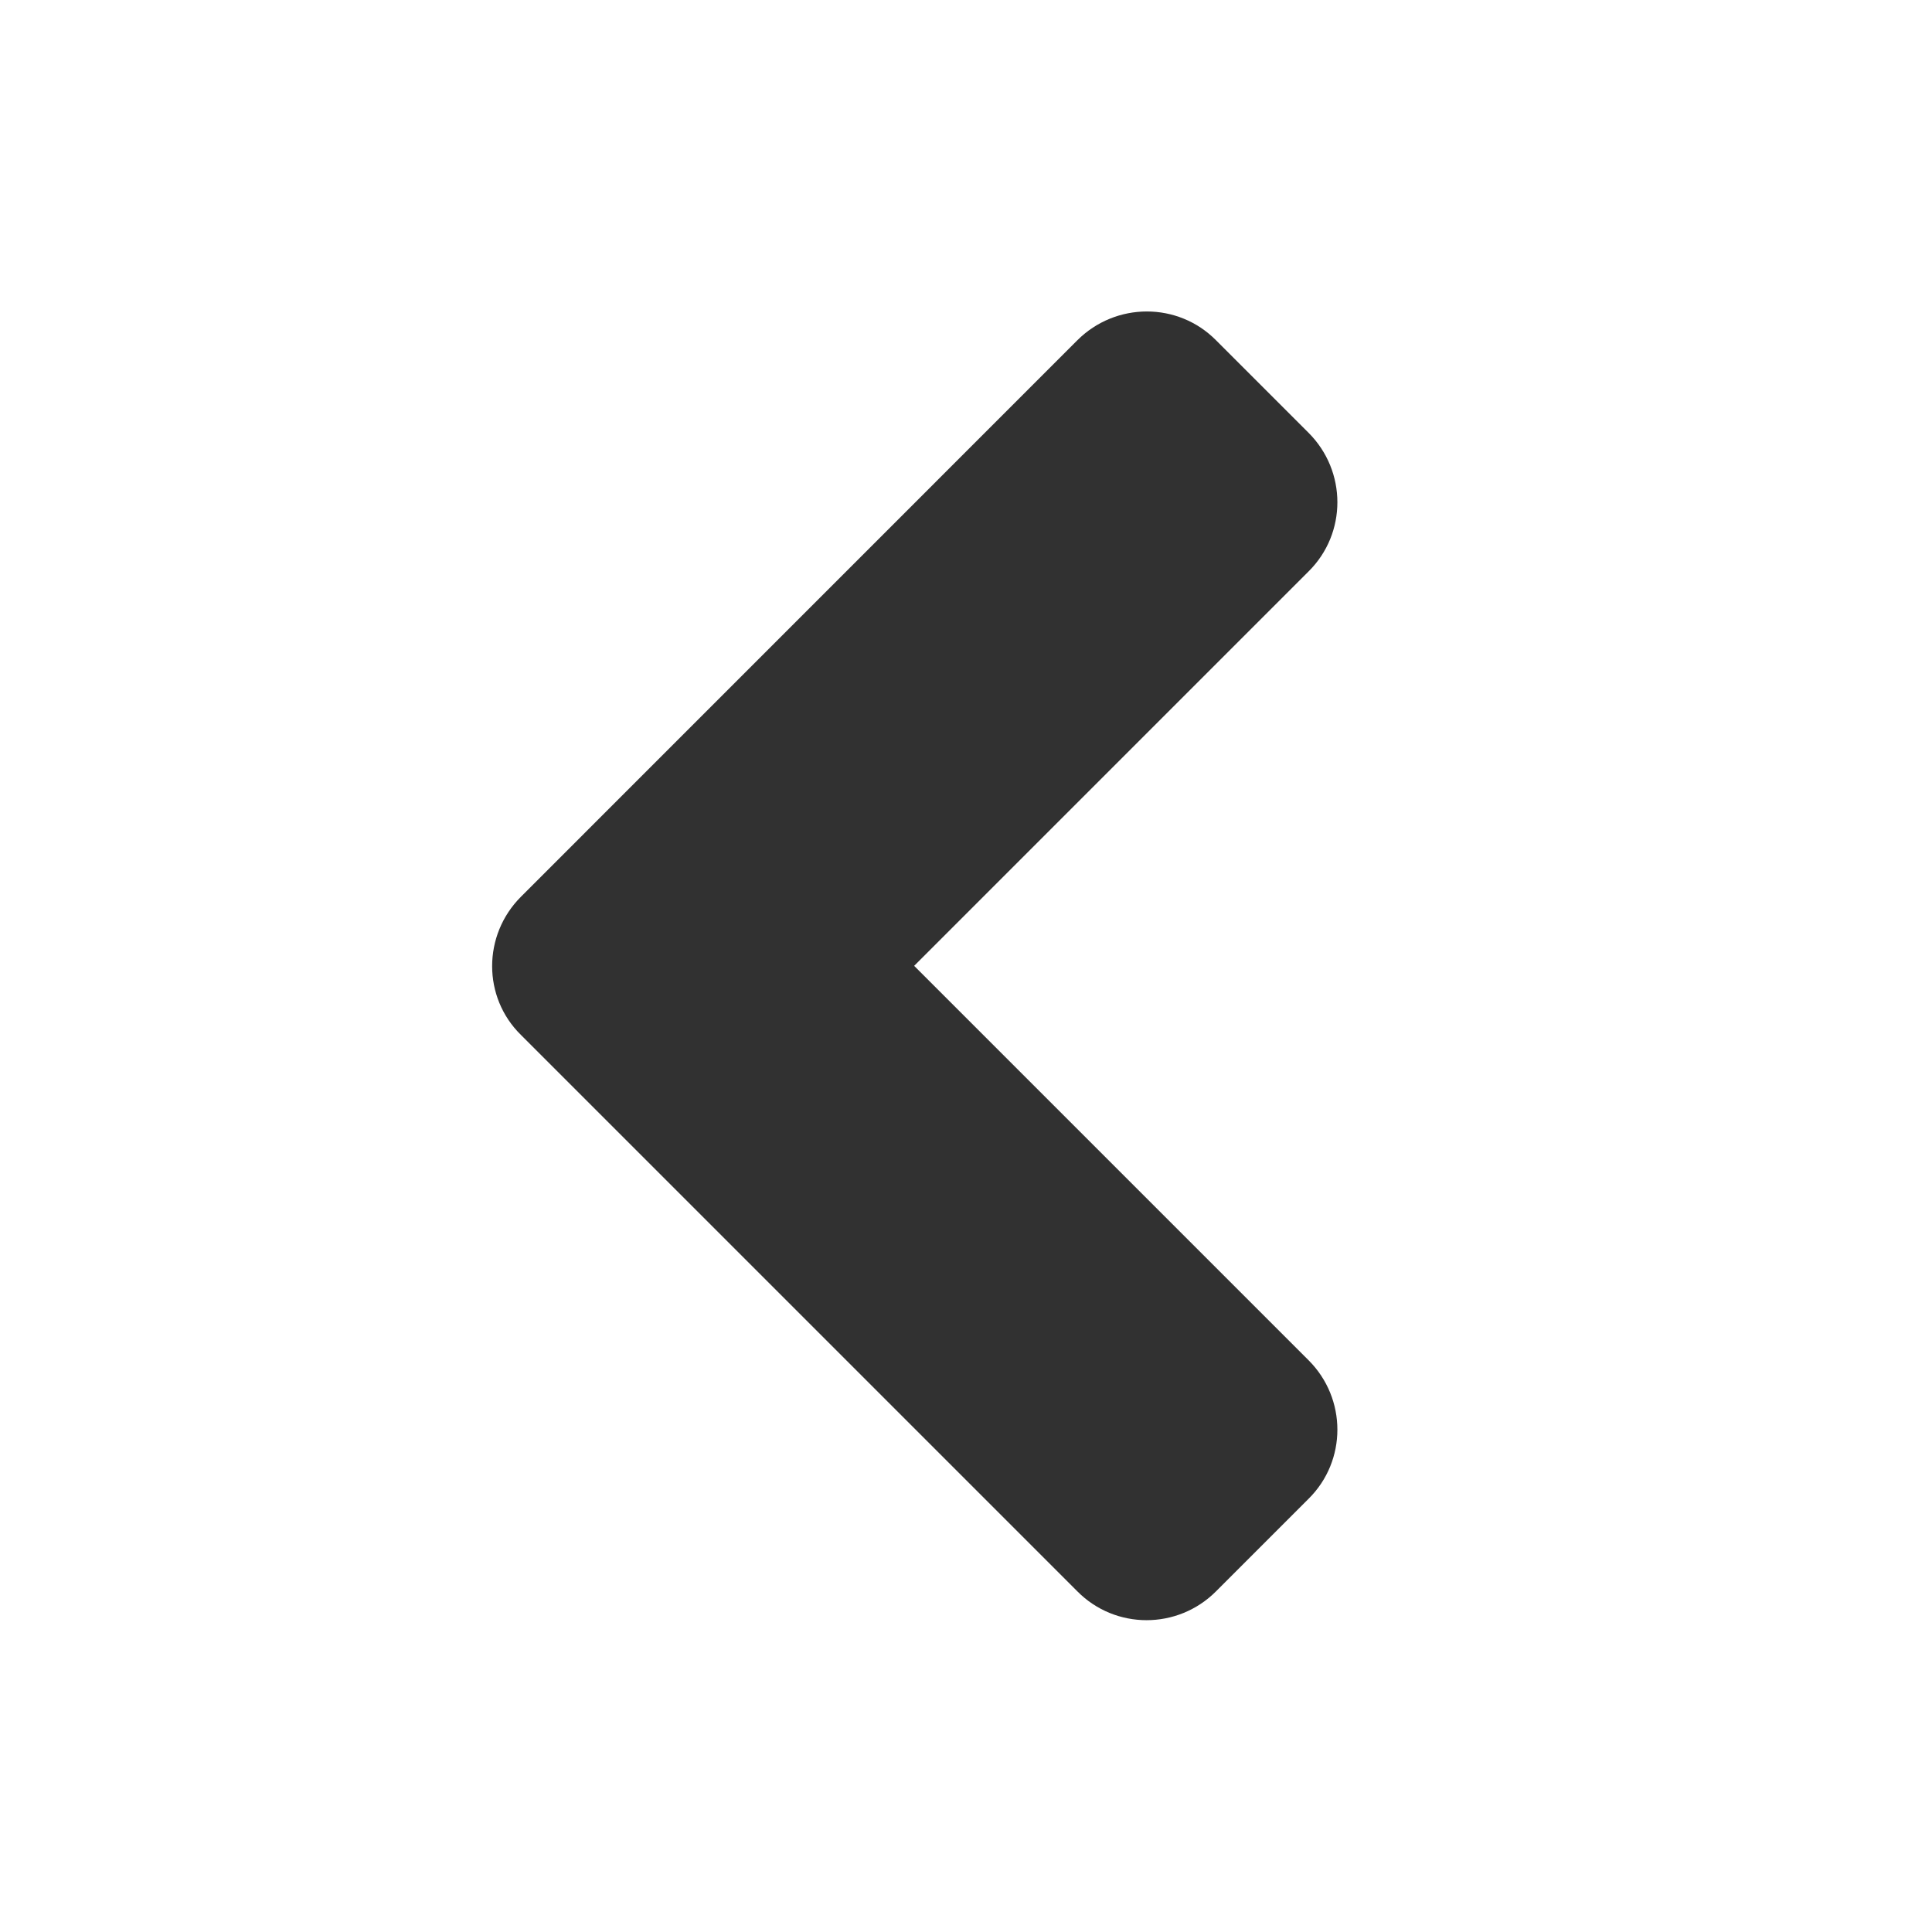 <svg width="24" height="24" viewBox="0 0 24 24" fill="none" xmlns="http://www.w3.org/2000/svg">
    <path d="M6.472 11.139L13.383 4.227C13.861 3.75 14.634 3.75 15.106 4.227L16.255 5.376C16.733 5.854 16.733 6.626 16.255 7.099L11.356 11.998L16.255 16.897C16.733 17.374 16.733 18.147 16.255 18.619L15.106 19.768C14.629 20.246 13.856 20.246 13.383 19.768L6.472 12.857C5.994 12.389 5.994 11.617 6.472 11.139Z" fill="#313131"/>
</svg>
